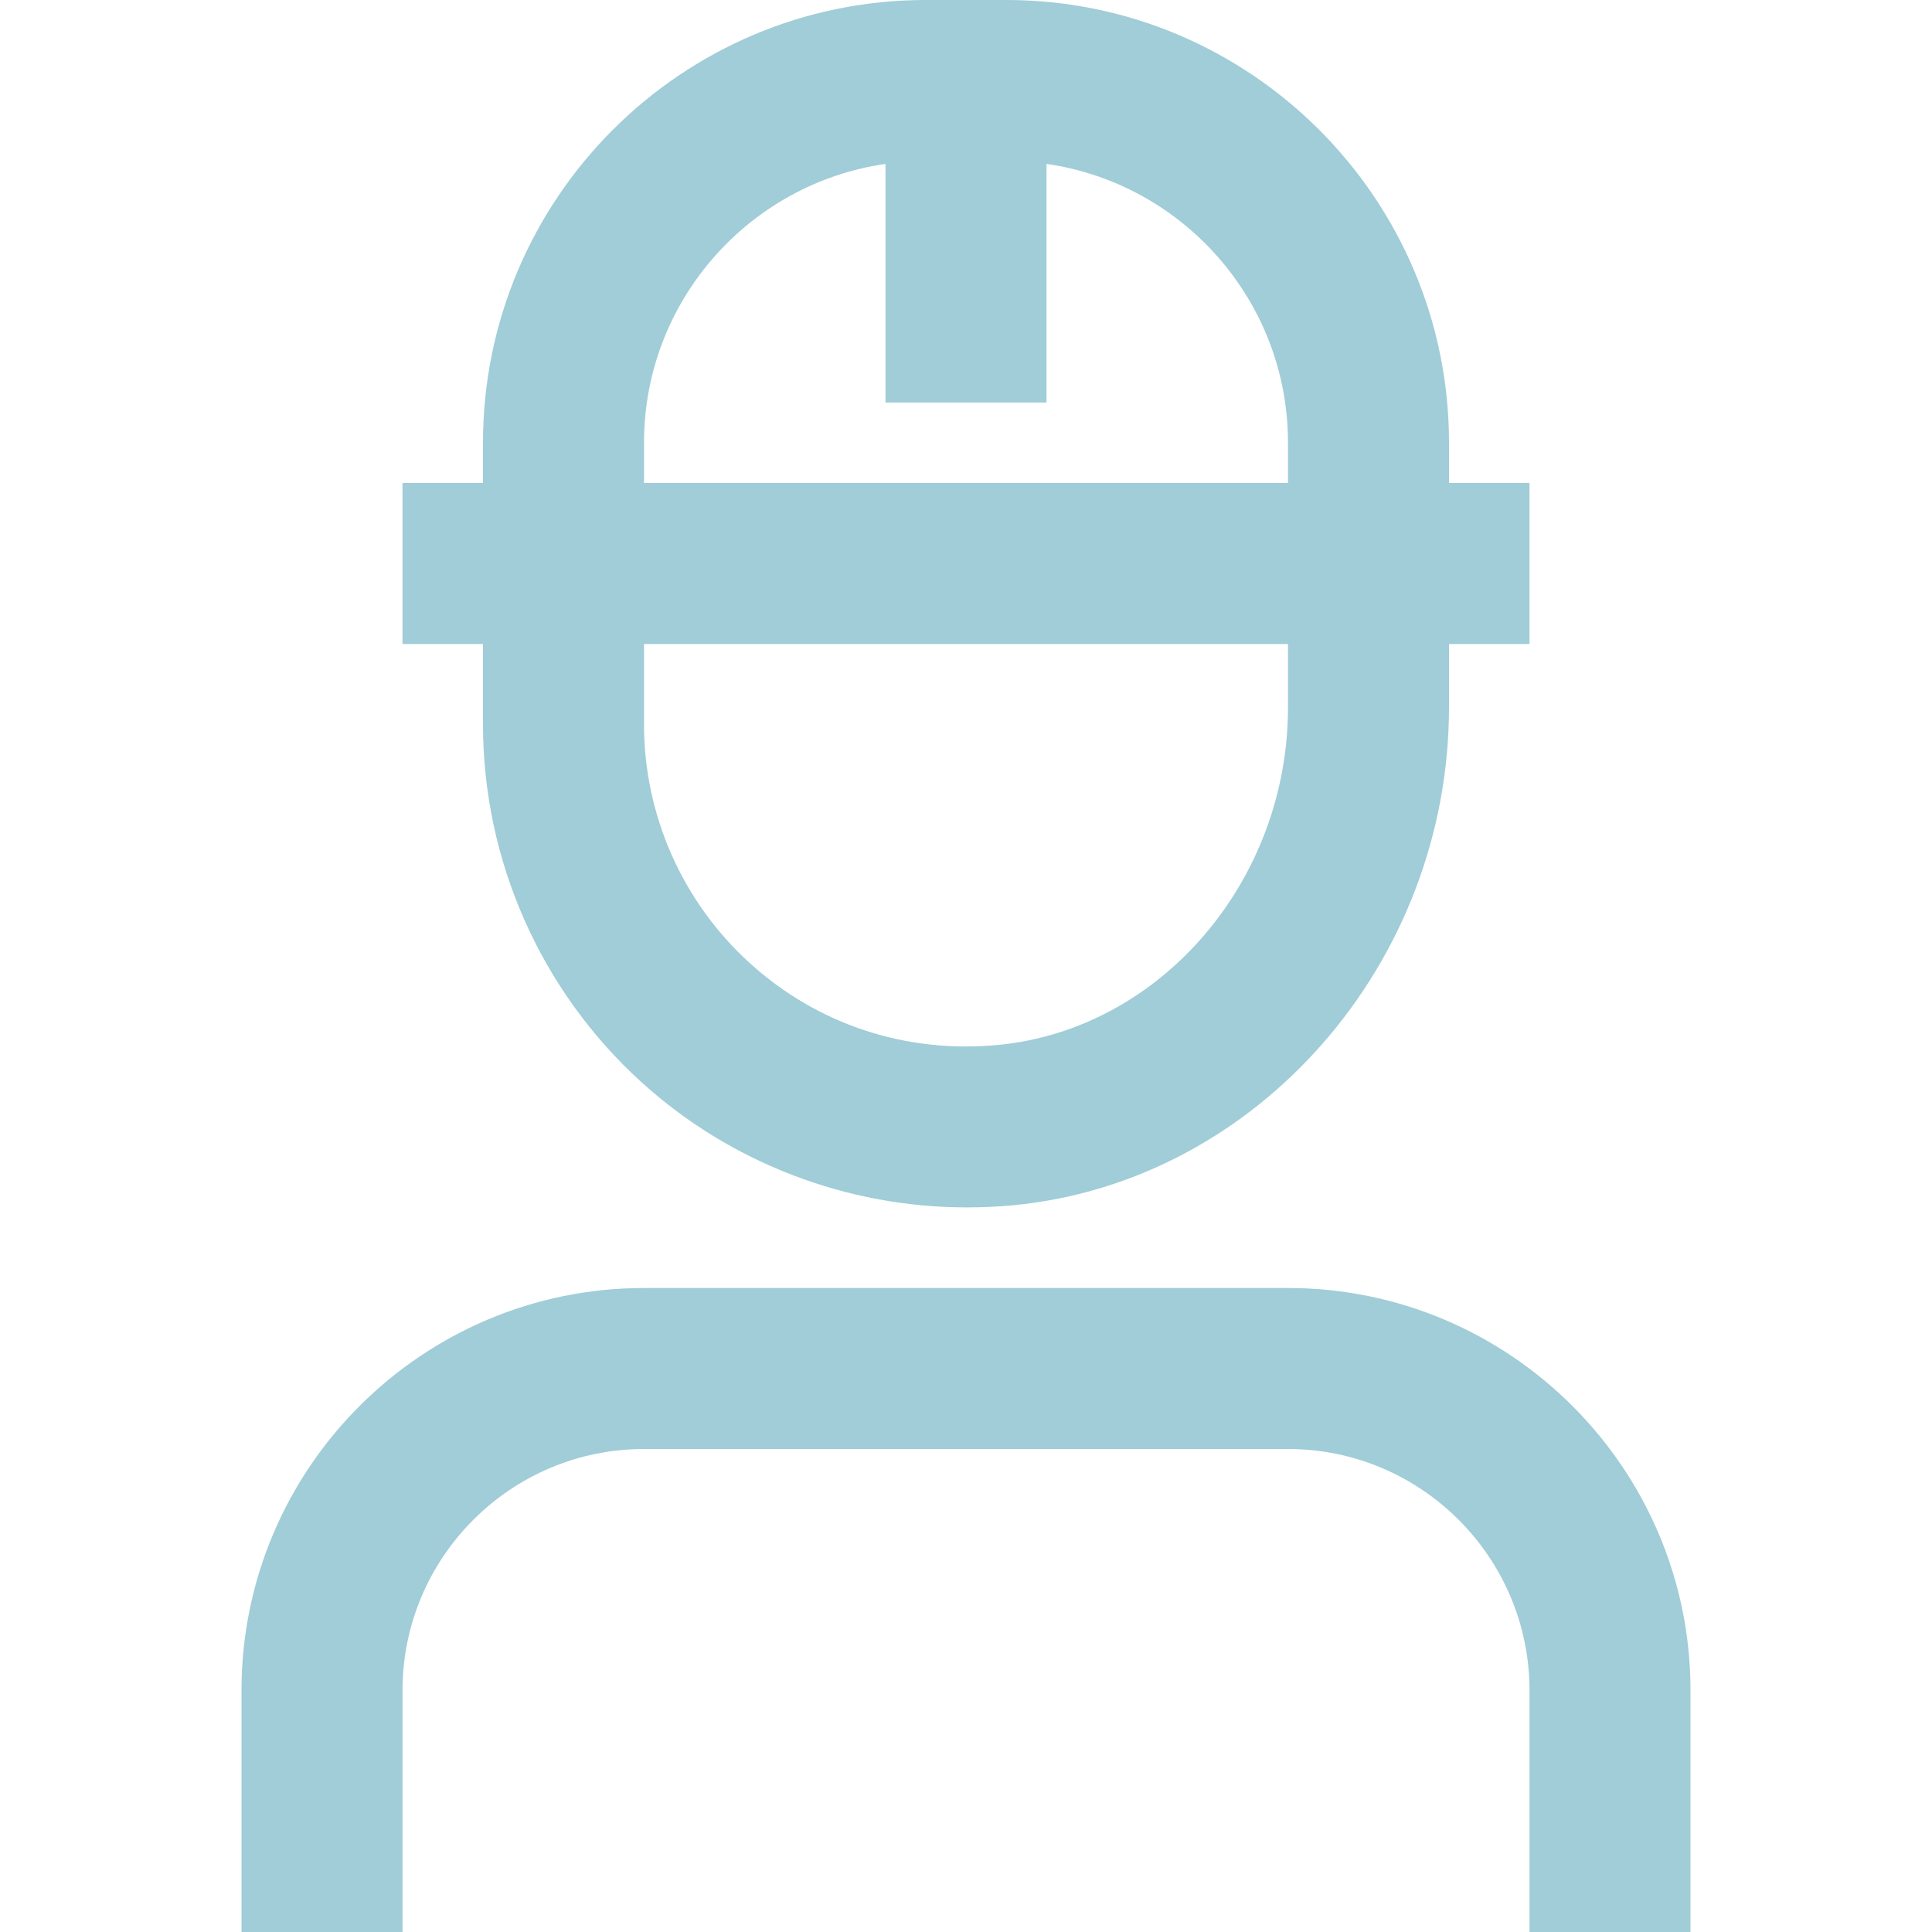 <?xml version="1.0" encoding="UTF-8"?>
<svg xmlns="http://www.w3.org/2000/svg" id="Layer_1"  fill="#a0cdd7" data-name="Layer 1" viewBox="0 0 24 24">
  <path d="m6,9c0,1.687.716,3.305,1.965,4.44,1.106,1.006,2.556,1.559,4.048,1.559.19,0,.382-.009.573-.027,3.036-.29,5.414-3.007,5.414-6.187v-.785h1v-2h-1v-.5c0-3.033-2.467-5.5-5.5-5.5h-1c-3.033,0-5.5,2.467-5.5,5.5v.5h-1v2h1v1Zm10-.215c0,2.16-1.583,4.003-3.604,4.196-1.145.108-2.242-.253-3.086-1.021-.833-.757-1.31-1.836-1.31-2.96v-1h8v.785Zm-8-3.285c0-1.76,1.306-3.221,3-3.464v2.964h2v-2.964c1.694.243,3,1.704,3,3.464v.5h-8v-.5Zm13,15.5v3h-2v-3c0-1.654-1.346-3-3-3h-8c-1.654,0-3,1.346-3,3v3h-2v-3c0-2.757,2.243-5,5-5h8c2.757,0,5,2.243,5,5Z"/>
</svg>
